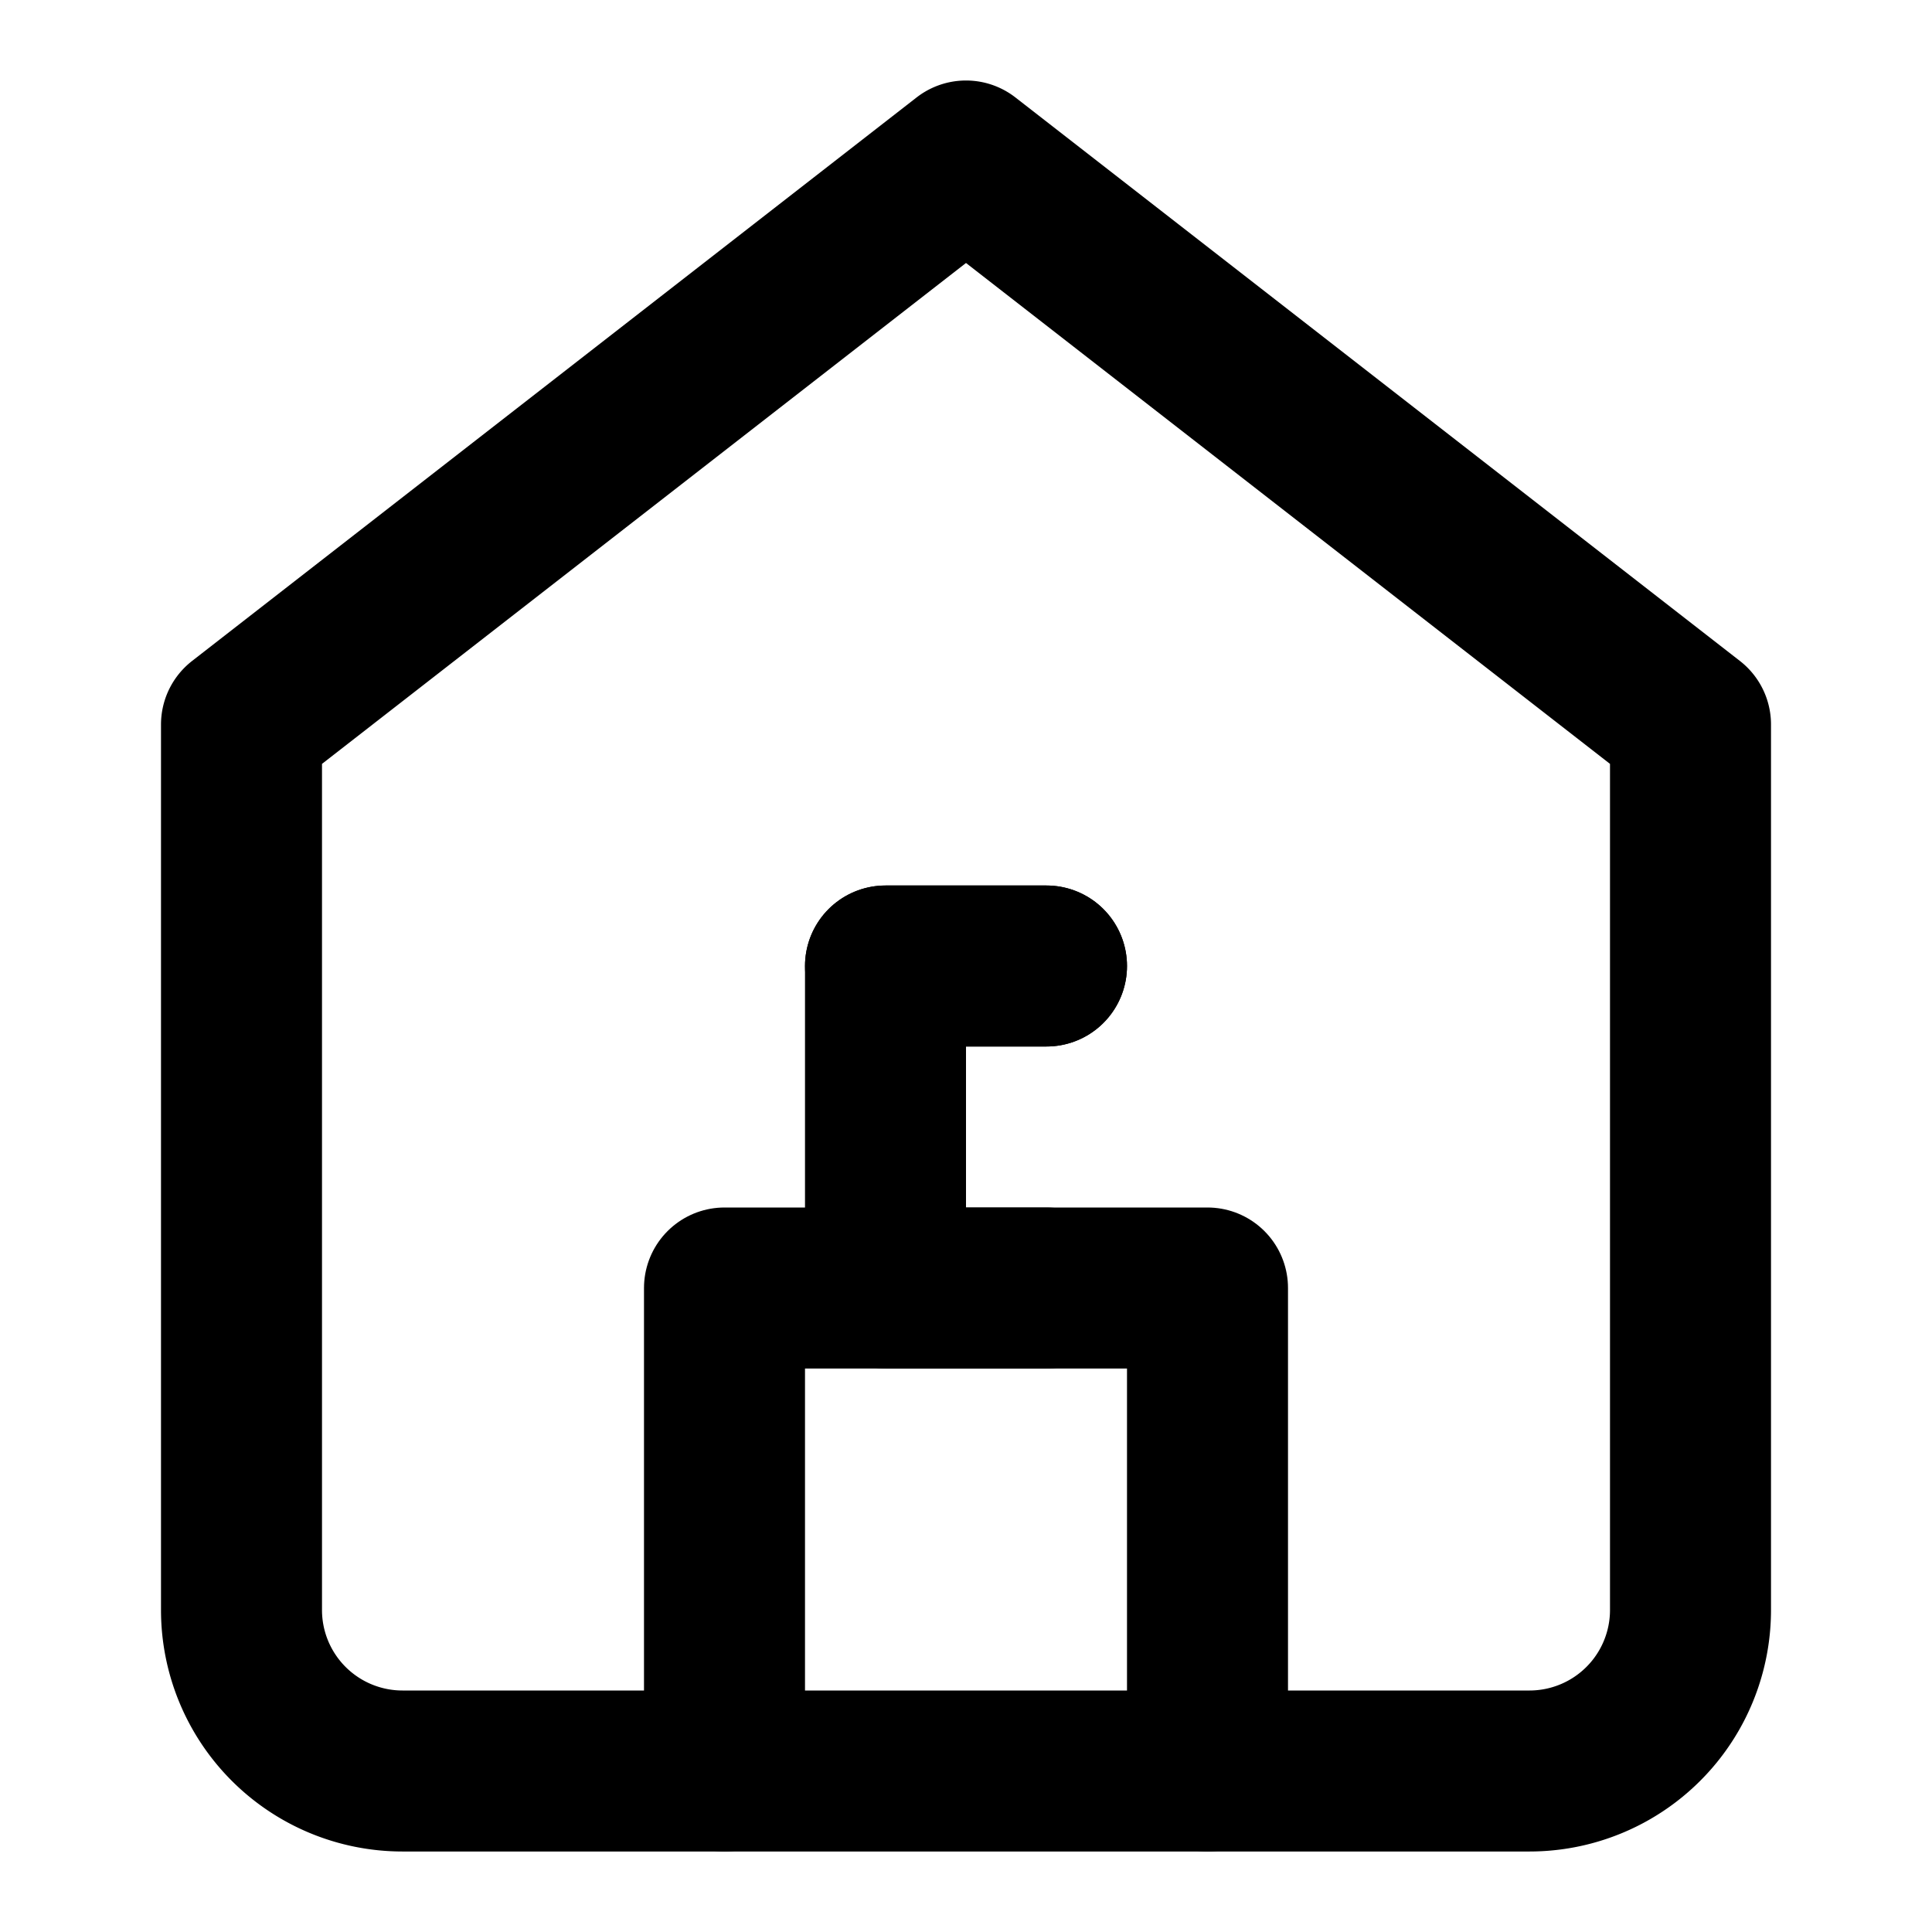 <svg xmlns="http://www.w3.org/2000/svg" viewBox="0 0 24 24" fill="none" stroke="currentColor" stroke-width="2" stroke-linecap="round" stroke-linejoin="round" class="icon airbnb-smsf-icon">
  <path d="M3 9l9-7 9 7v11a2 2 0 0 1-2 2H5a2 2 0 0 1-2-2V9z"/>
  <path d="M9 22v-6h6v6"/>
  <path d="M13 16h-2v-4h2"/>
  <path d="M13 12h-2"/>
</svg>
